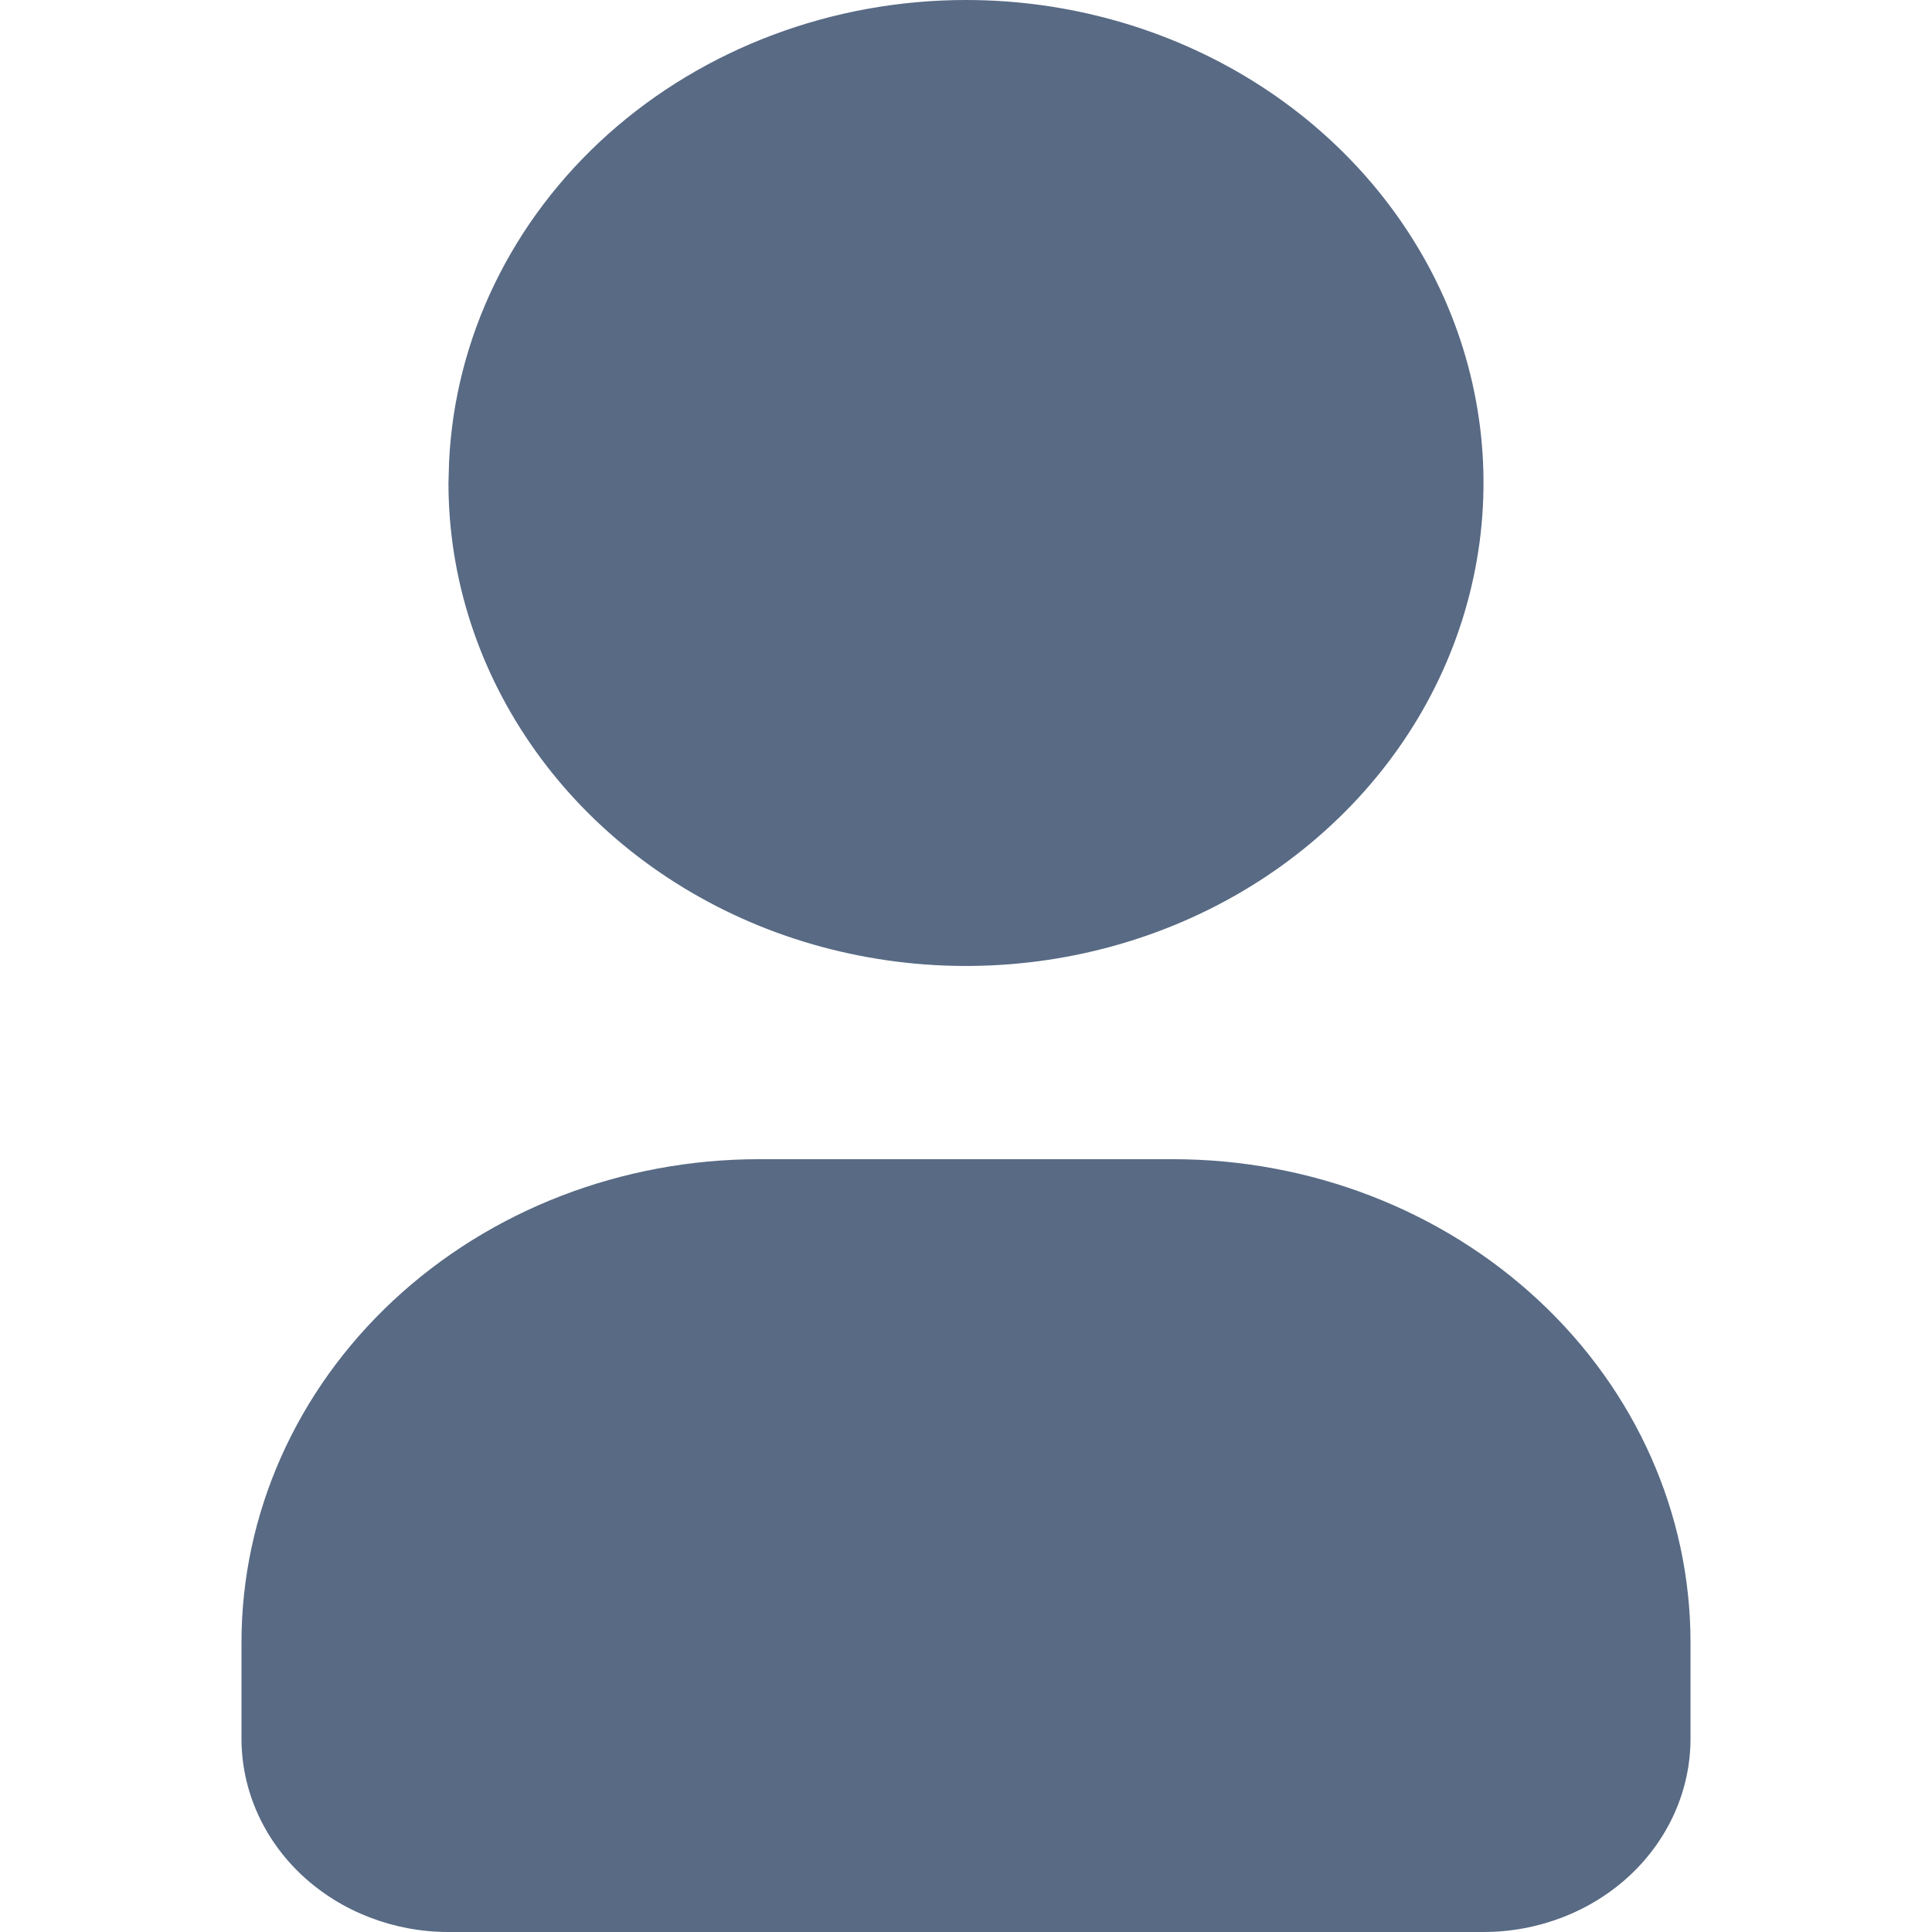 <svg width="16" height="16" viewBox="0 0 16 16" fill="#586A84" id="icon-accounts" xmlns="http://www.w3.org/2000/svg"><path d="M8 0C8.848 0 9.676 0.235 10.381 0.674C11.086 1.114 11.635 1.738 11.96 2.469C12.284 3.2 12.369 4.004 12.203 4.78C12.038 5.556 11.63 6.269 11.03 6.828C10.431 7.388 9.667 7.769 8.836 7.923C8.005 8.077 7.143 7.998 6.36 7.696C5.577 7.393 4.907 6.88 4.437 6.222C3.966 5.564 3.714 4.791 3.714 4L3.719 3.826C3.767 2.797 4.239 1.824 5.036 1.111C5.834 0.398 6.896 5.9554e-05 8 0ZM9.714 9.6C10.851 9.6 11.941 10.021 12.745 10.772C13.549 11.522 14 12.539 14 13.6V14.4C14 14.824 13.819 15.231 13.498 15.531C13.176 15.831 12.74 16 12.286 16H3.714C3.26 16 2.824 15.831 2.502 15.531C2.181 15.231 2 14.824 2 14.4V13.6C2 12.539 2.452 11.522 3.255 10.772C4.059 10.021 5.149 9.6 6.286 9.6H9.714Z" /></svg>